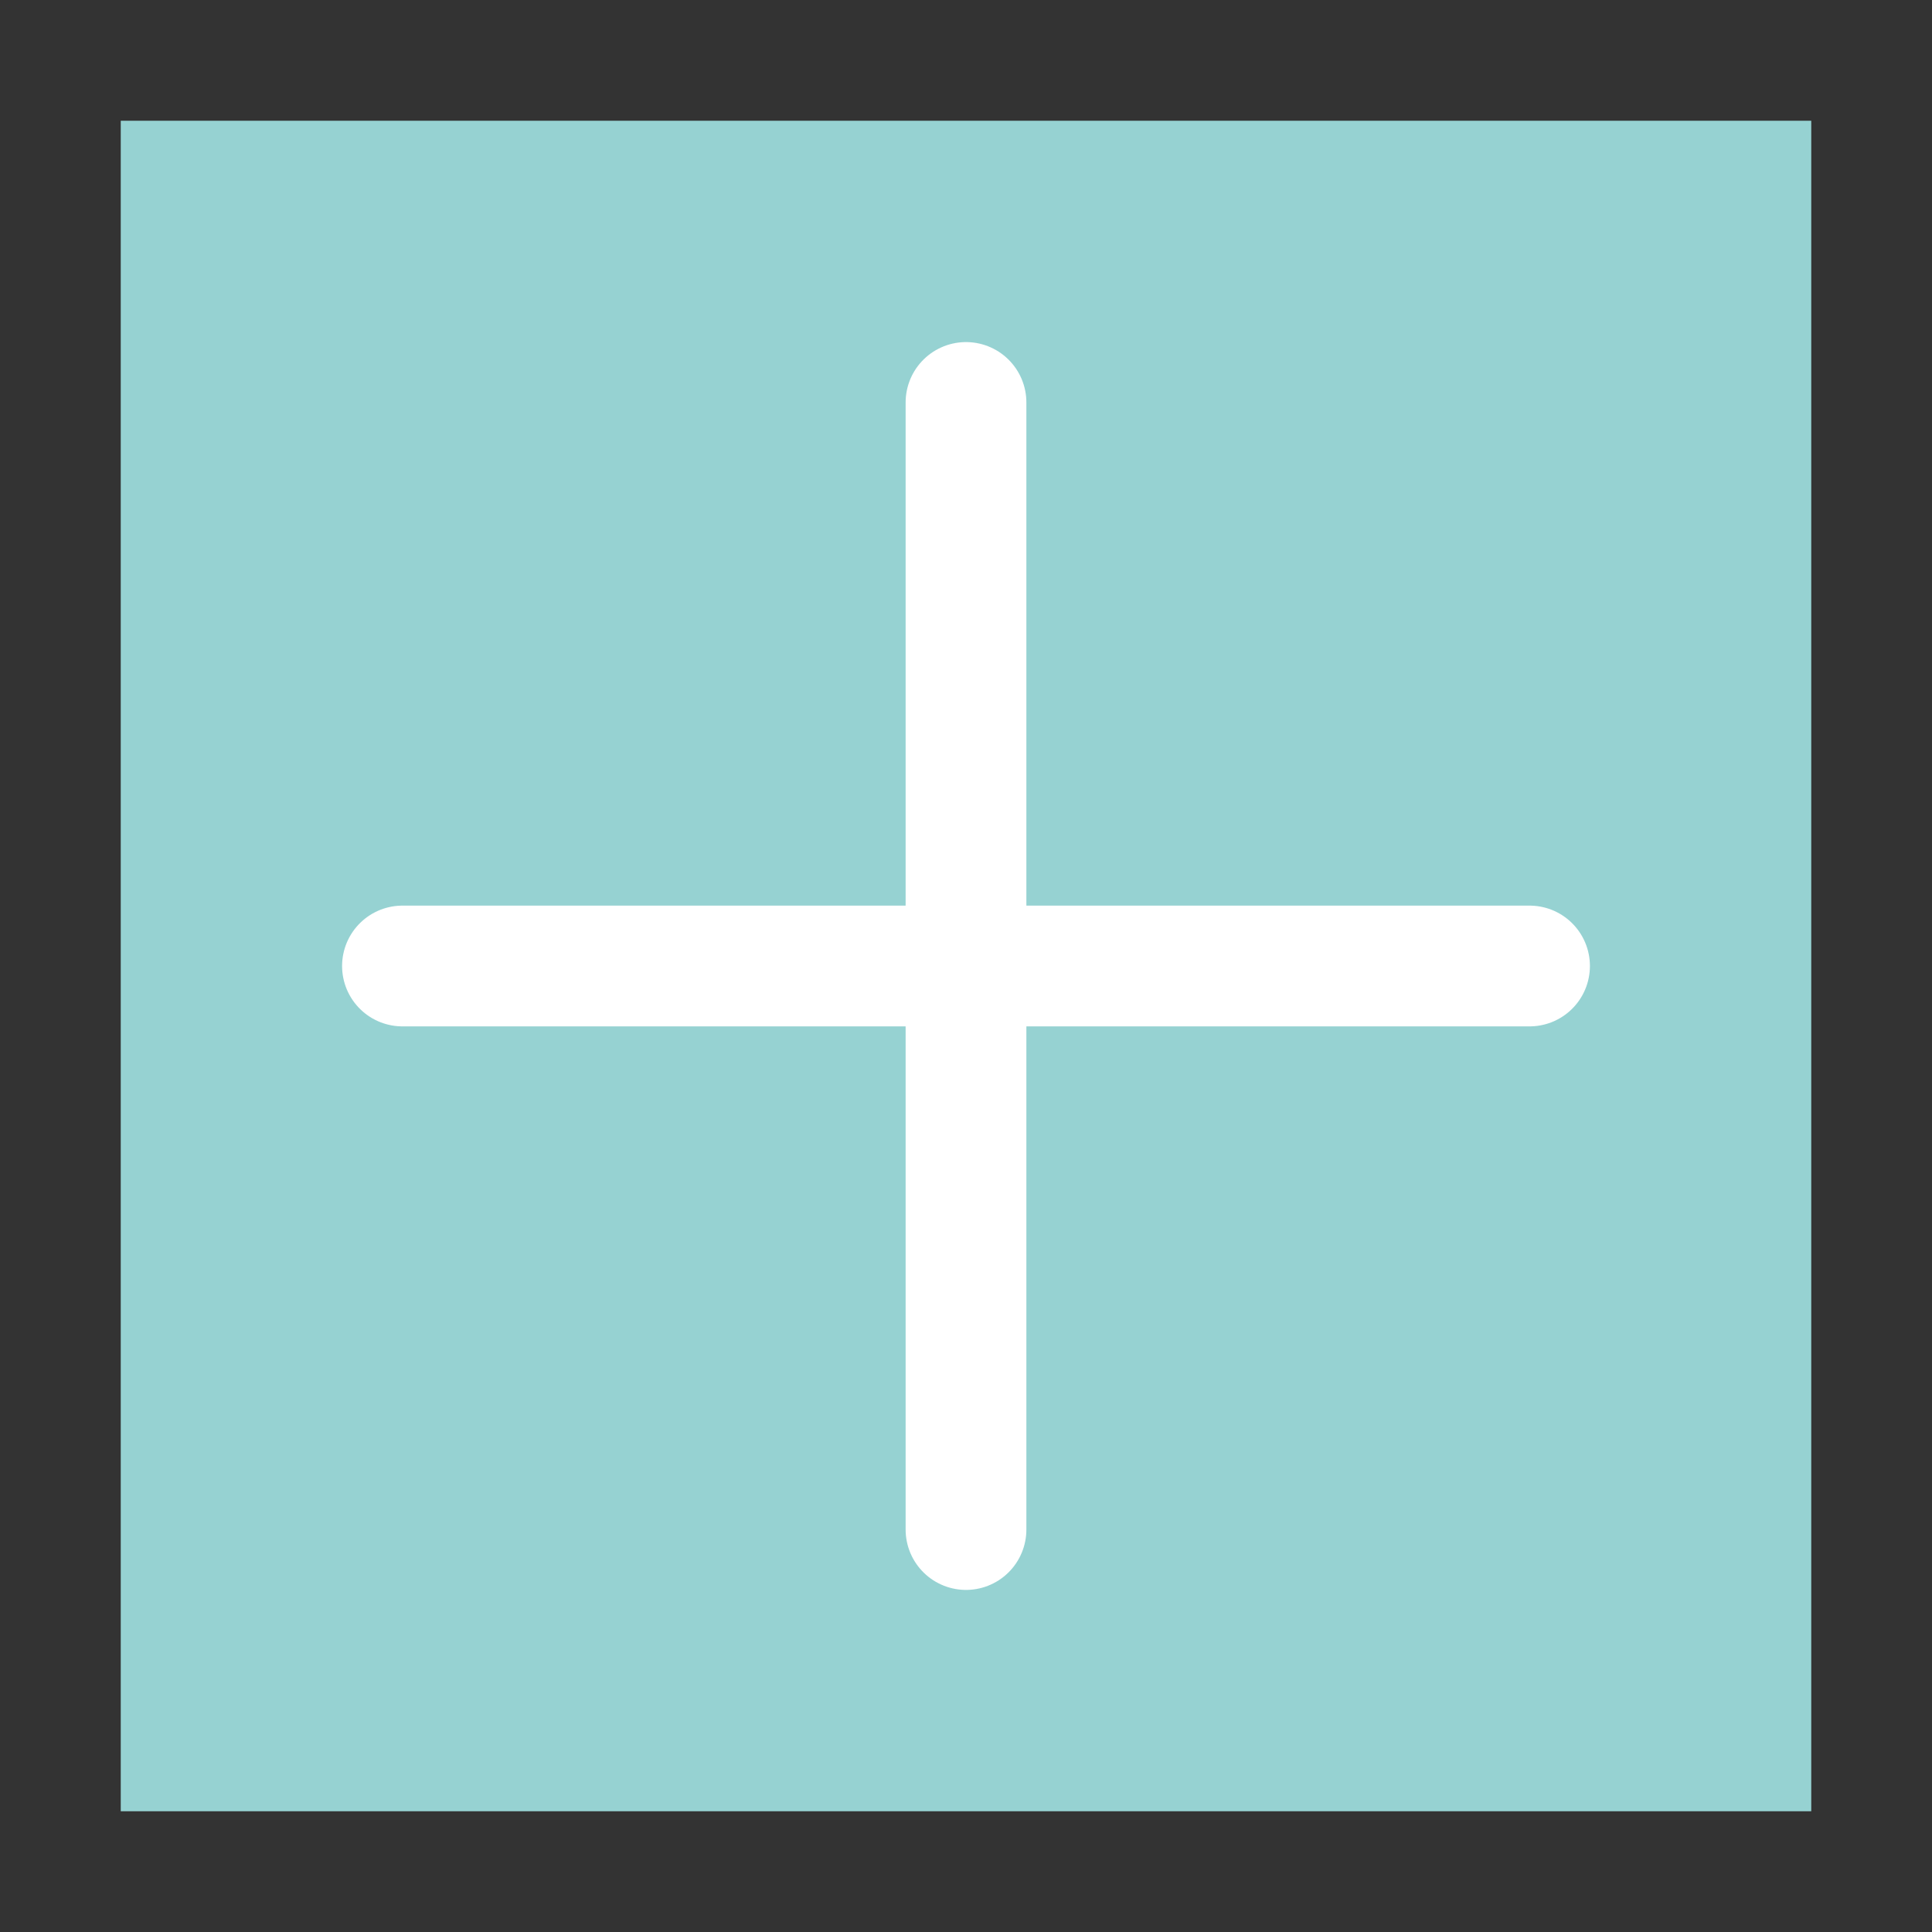 <svg width="16" height="16" viewBox="0 0 16 16" fill="none" xmlns="http://www.w3.org/2000/svg">
<rect x="0" y="0" width="16" height="16" fill="#333333" stroke="none"/>
<rect x="1" y="1" width="14" height="14" fill="#96D2D2"/>
<path d="M3.333 8H12.667" stroke="white" stroke-linecap="round" stroke-linejoin="round"/>
<path d="M8 3.333V12.667" stroke="white" stroke-linecap="round" stroke-linejoin="round"/>
</svg>

